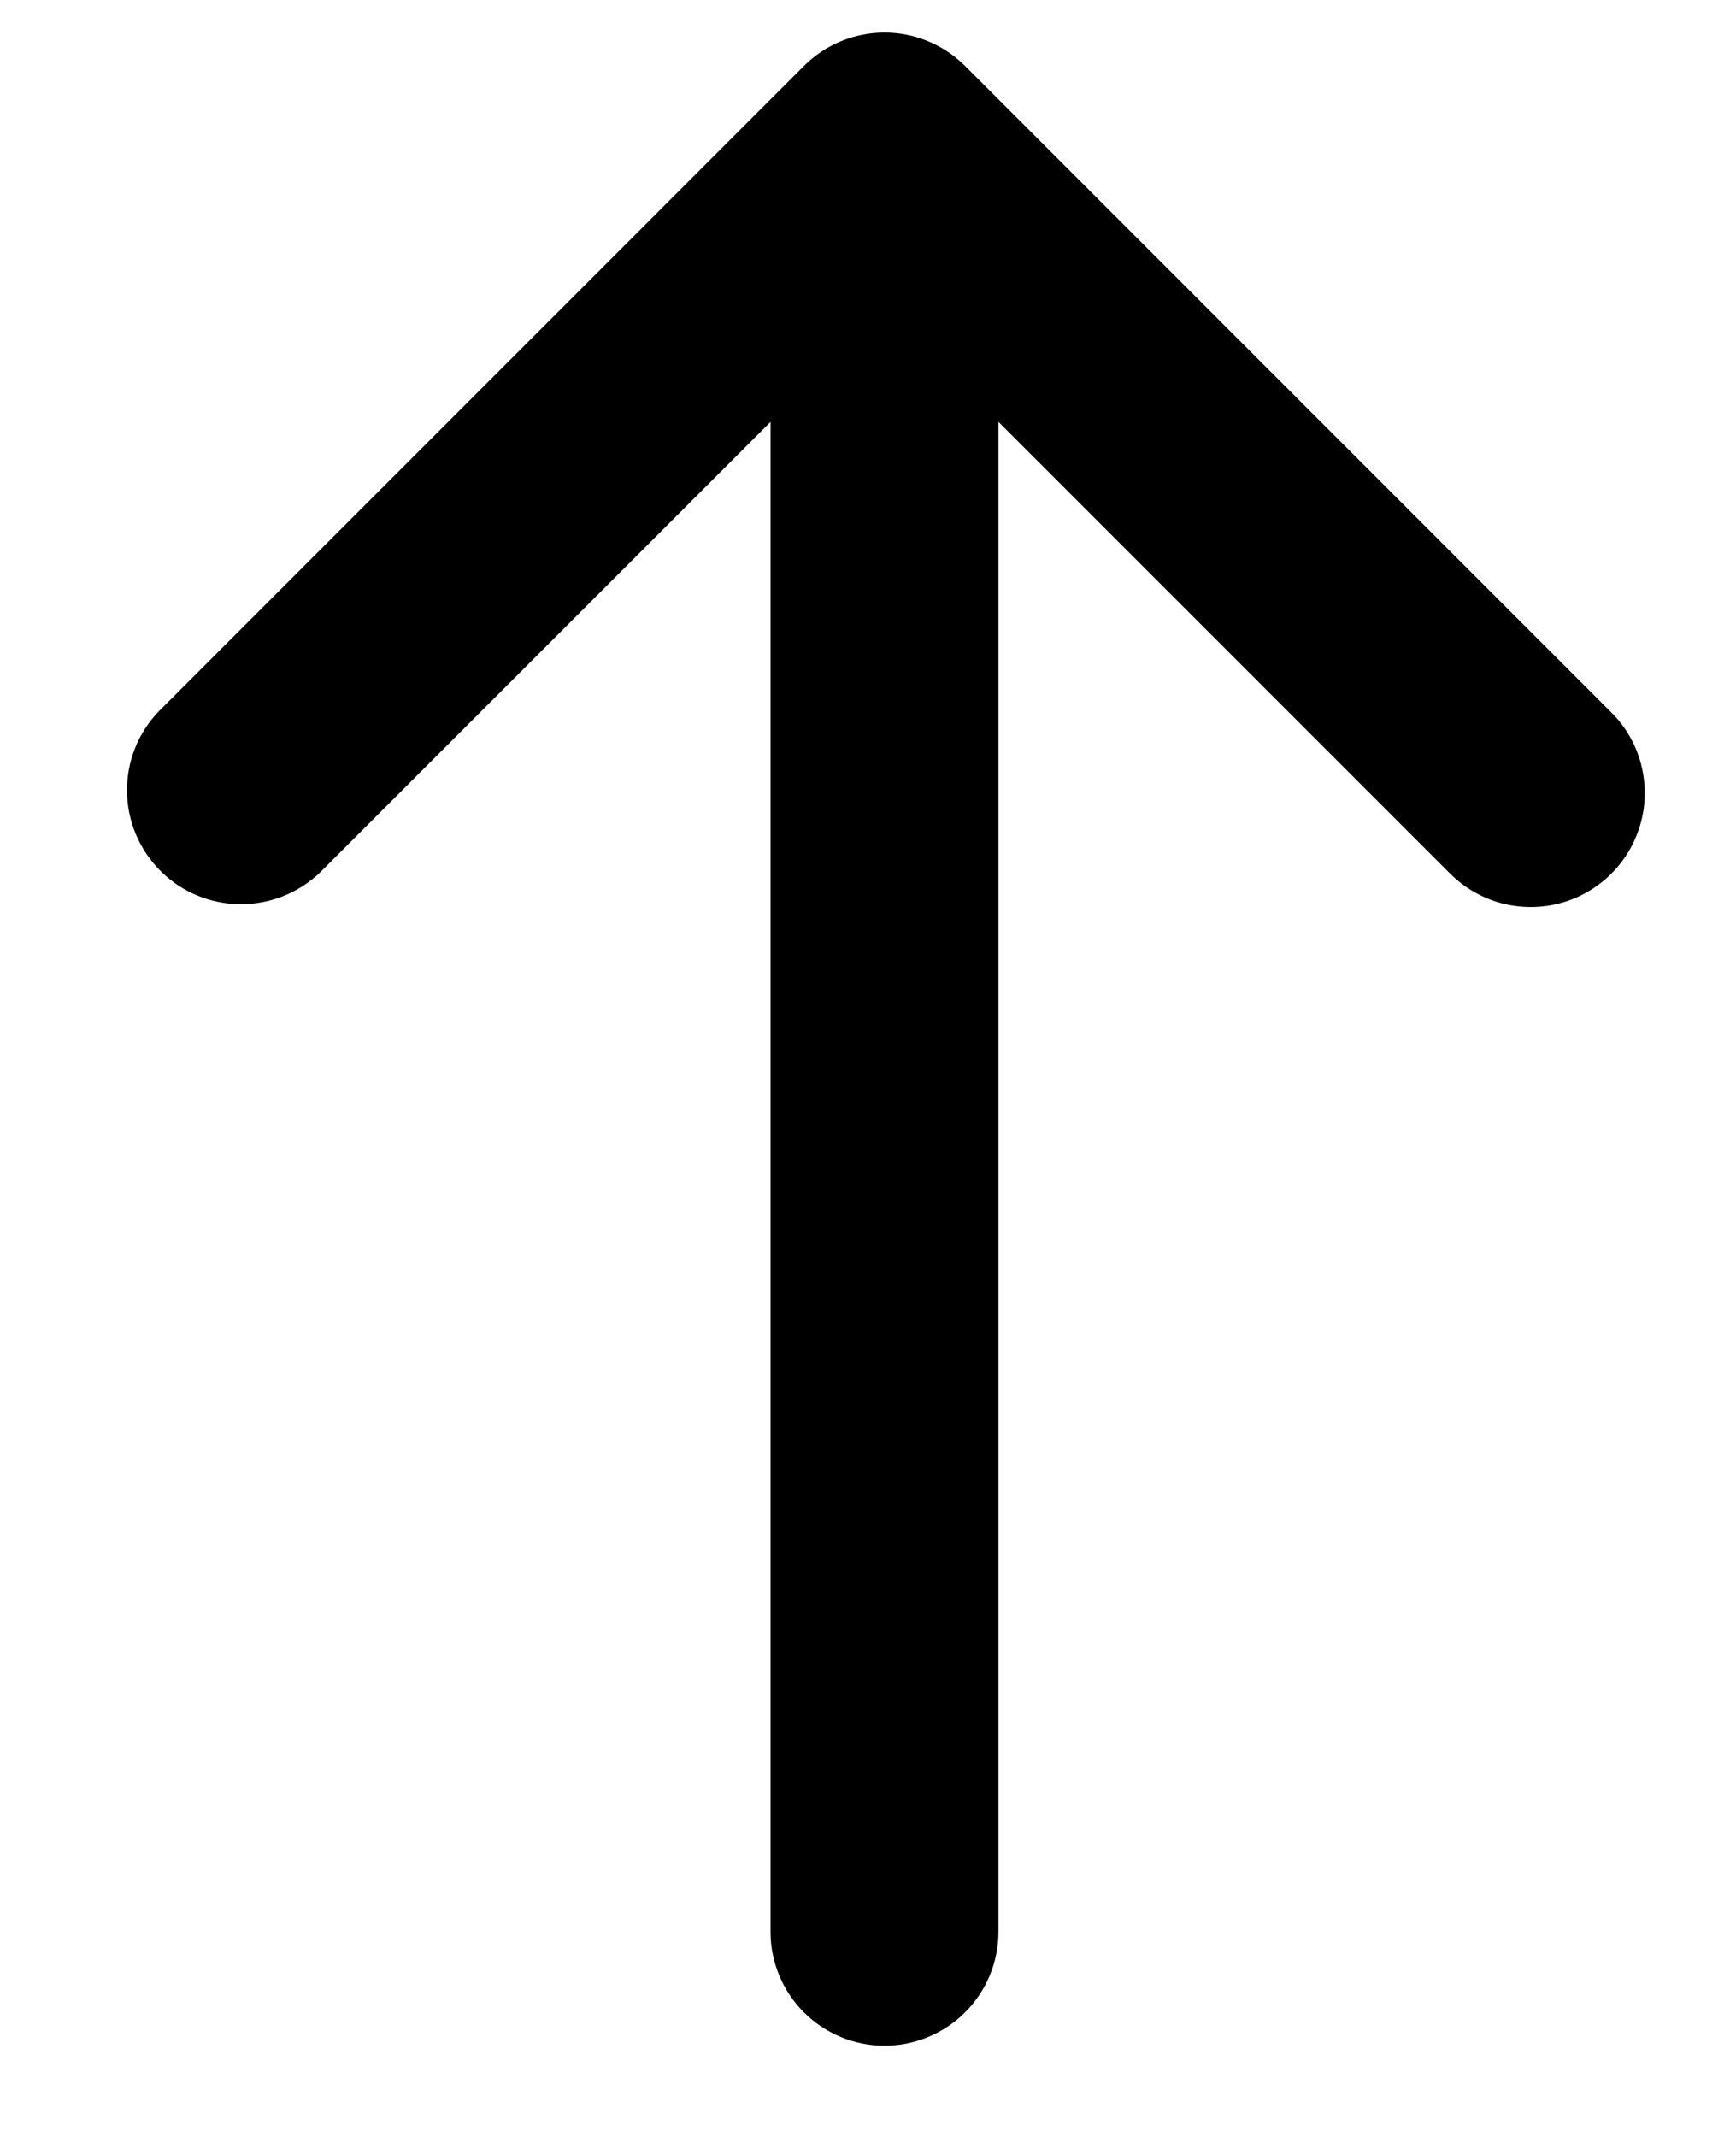 <svg width="13" height="16" viewBox="0 0 13 16" fill="none" xmlns="http://www.w3.org/2000/svg">
  <path d="M7.477 3.159L10.849 6.531C10.928 6.612 11.022 6.677 11.126 6.722C11.23 6.767 11.342 6.79 11.456 6.791C11.569 6.792 11.681 6.771 11.786 6.728C11.891 6.685 11.987 6.621 12.067 6.541C12.147 6.461 12.21 6.366 12.253 6.261C12.296 6.156 12.318 6.044 12.317 5.93C12.316 5.817 12.292 5.705 12.248 5.601C12.203 5.497 12.138 5.402 12.056 5.324L7.227 0.494C7.067 0.334 6.85 0.244 6.623 0.244C6.397 0.244 6.18 0.334 6.02 0.494L1.191 5.324C1.035 5.485 0.949 5.7 0.951 5.924C0.953 6.148 1.043 6.362 1.201 6.52C1.359 6.679 1.574 6.768 1.797 6.77C2.021 6.772 2.237 6.686 2.398 6.531L5.77 3.159V14.464C5.77 14.69 5.86 14.907 6.02 15.067C6.18 15.227 6.397 15.317 6.623 15.317C6.85 15.317 7.067 15.227 7.227 15.067C7.387 14.907 7.477 14.69 7.477 14.464V3.159Z" fill="black"/>
</svg>
